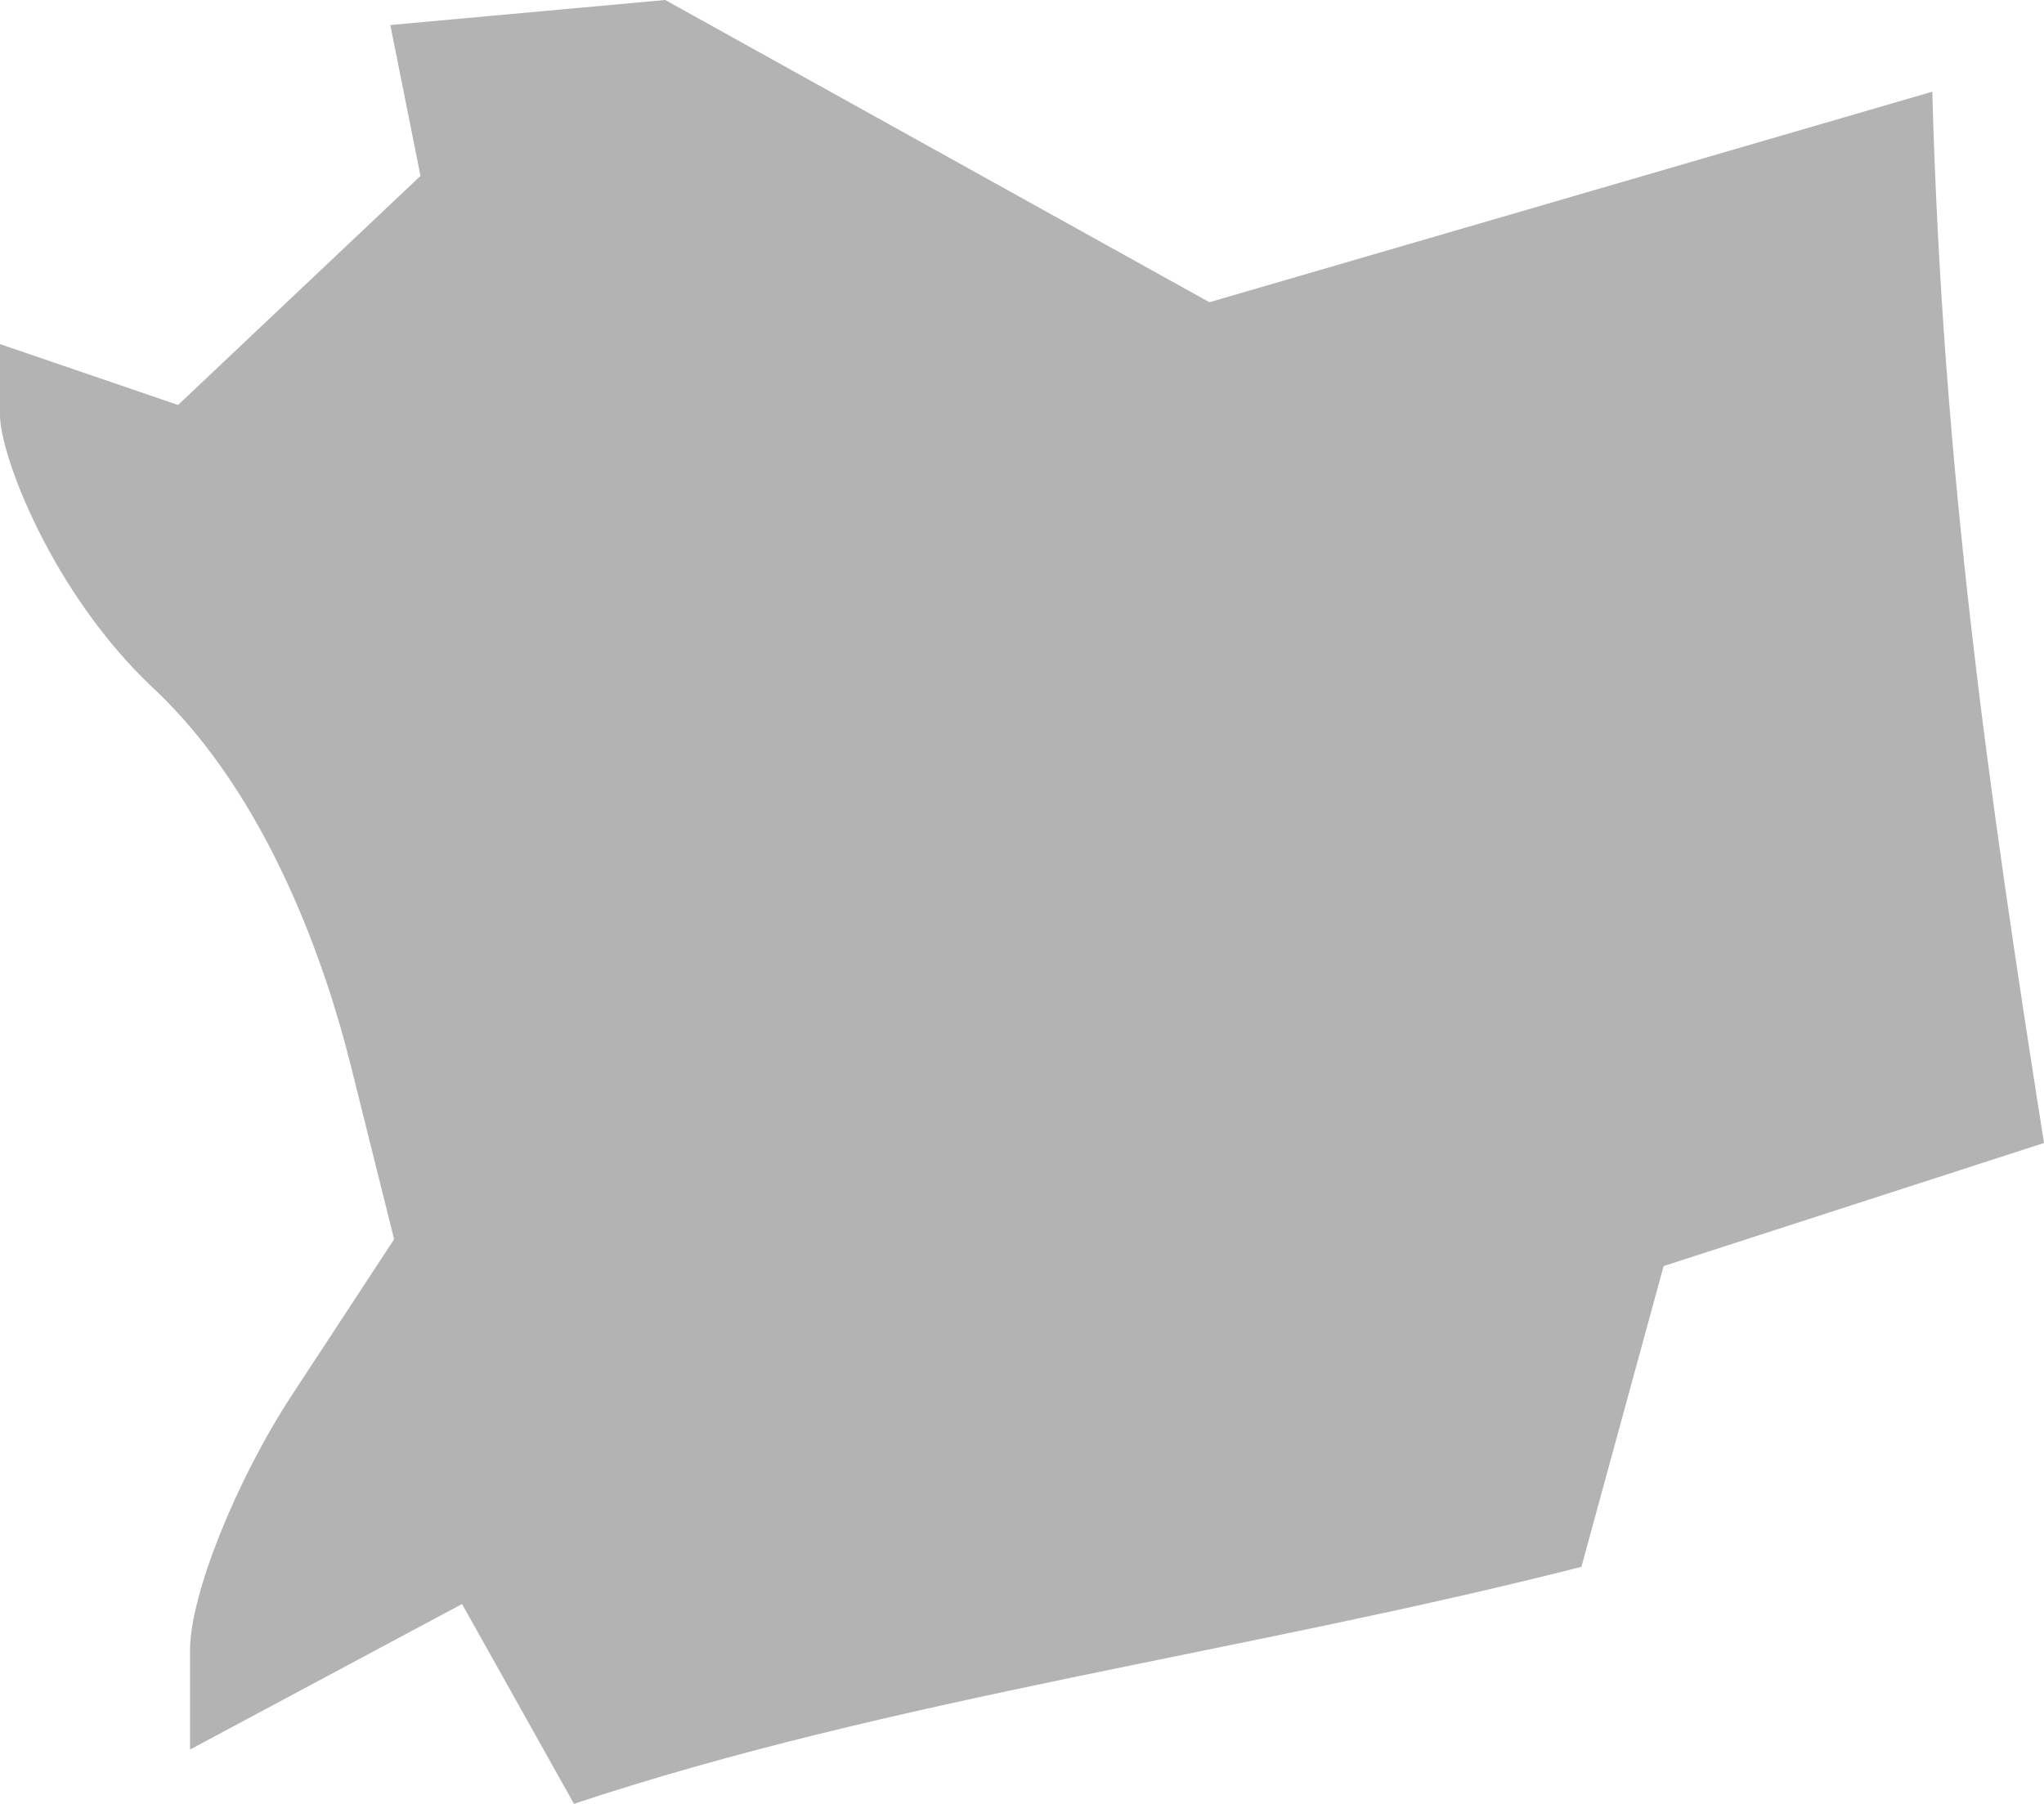 <?xml version="1.0" encoding="UTF-8" standalone="no"?>
<svg
   xmlns:dc="http://purl.org/dc/elements/1.1/"
   xmlns:cc="http://creativecommons.org/ns#"
   xmlns:rdf="http://www.w3.org/1999/02/22-rdf-syntax-ns#"
   xmlns:svg="http://www.w3.org/2000/svg"
   xmlns="http://www.w3.org/2000/svg"
   xmlns:sodipodi="http://sodipodi.sourceforge.net/DTD/sodipodi-0.dtd"
   xmlns:inkscape="http://www.inkscape.org/namespaces/inkscape"
   version="1.0"
   width="18.297"
   height="16.151"
   id="svg2"
   sodipodi:docname="IN_7.svg"
   inkscape:version="0.92.2 5c3e80d, 2017-08-06">
  <defs
     id="defs54" />
  <sodipodi:namedview
     pagecolor="#ffffff"
     bordercolor="#666666"
     borderopacity="1"
     objecttolerance="10"
     gridtolerance="10"
     guidetolerance="10"
     inkscape:pageopacity="0"
     inkscape:pageshadow="2"
     inkscape:window-width="640"
     inkscape:window-height="480"
     id="namedview52"
     showgrid="false"
     inkscape:zoom="0.12542268"
     inkscape:cx="-510.17865"
     inkscape:cy="-124.97612"
     inkscape:window-x="0"
     inkscape:window-y="0"
     inkscape:window-maximized="0"
     inkscape:current-layer="svg2" />
  <path
     d="m 5.138,16.151 -1.002,-1.789 -2.435,1.303 v -0.891 c 0,-0.49 0.411,-1.518 0.913,-2.284 L 3.528,11.096 3.138,9.532 C 2.923,8.672 2.411,7.136 1.374,6.163 0.464,5.31 0,4.071 0,3.719 V 3.081 L 1.594,3.626 3.764,1.575 3.494,0.224 5.955,0 10.826,2.706 17.297,0.821 c 0.092,3.379 0.505,6.275 1,9.413 l -3.405,1.102 -0.736,2.693 c -3.013,0.768 -6.166,1.173 -9.018,2.122 z"
     style="fill:#b3b3b3;fill-opacity:1"
     id="IN_7"
     inkscape:connector-curvature="0" />
</svg>
